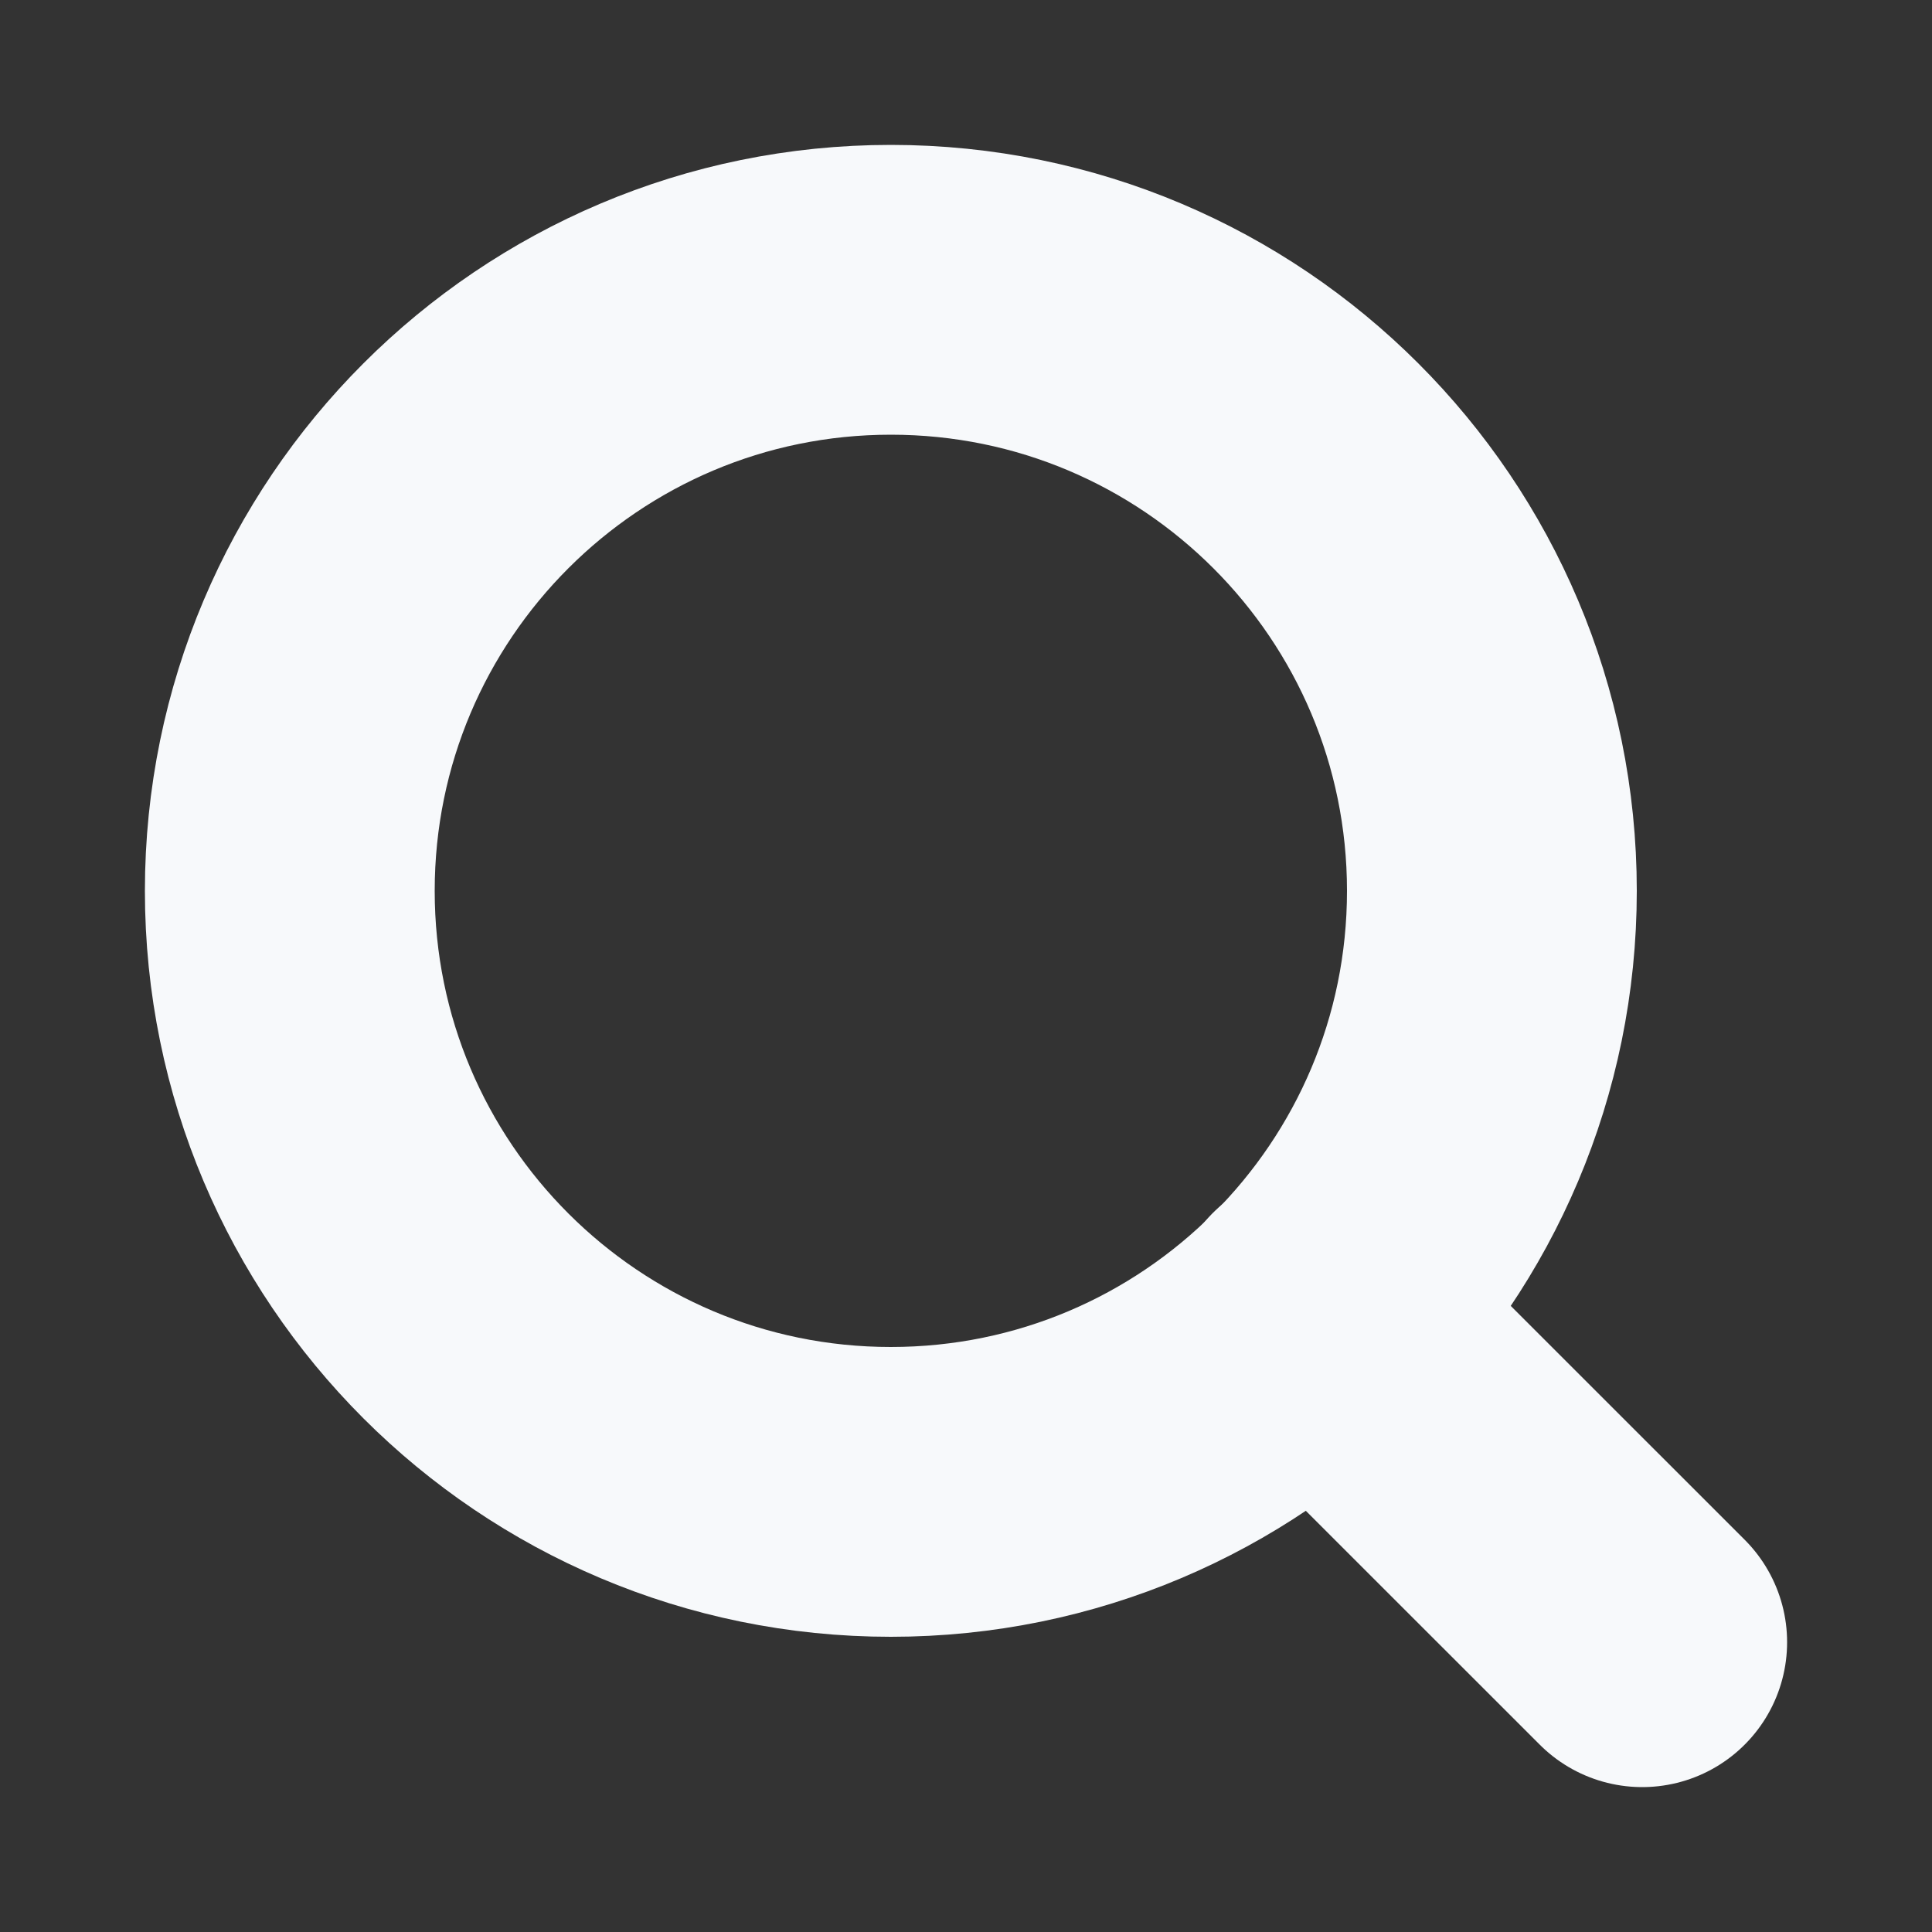 <svg width="20" height="20" viewBox="0 0 20 20" fill="none" xmlns="http://www.w3.org/2000/svg">
<rect x="0" y="0" width="20" height="20" fill="#333333" stroke="none"/>
<path fill-rule="evenodd" clip-rule="evenodd" d="M9.222 15.444C12.659 15.444 15.444 12.659 15.444 9.222C15.444 5.786 12.659 3 9.222 3C5.786 3 3 5.786 3 9.222C3 12.659 5.786 15.444 9.222 15.444Z" stroke="#F7F9FB" stroke-width="3" stroke-linecap="round" stroke-linejoin="round"/>
<path d="M17 17L13.616 13.617" stroke="#F7F9FB" stroke-width="3" stroke-linecap="round" stroke-linejoin="round"/>
</svg>
